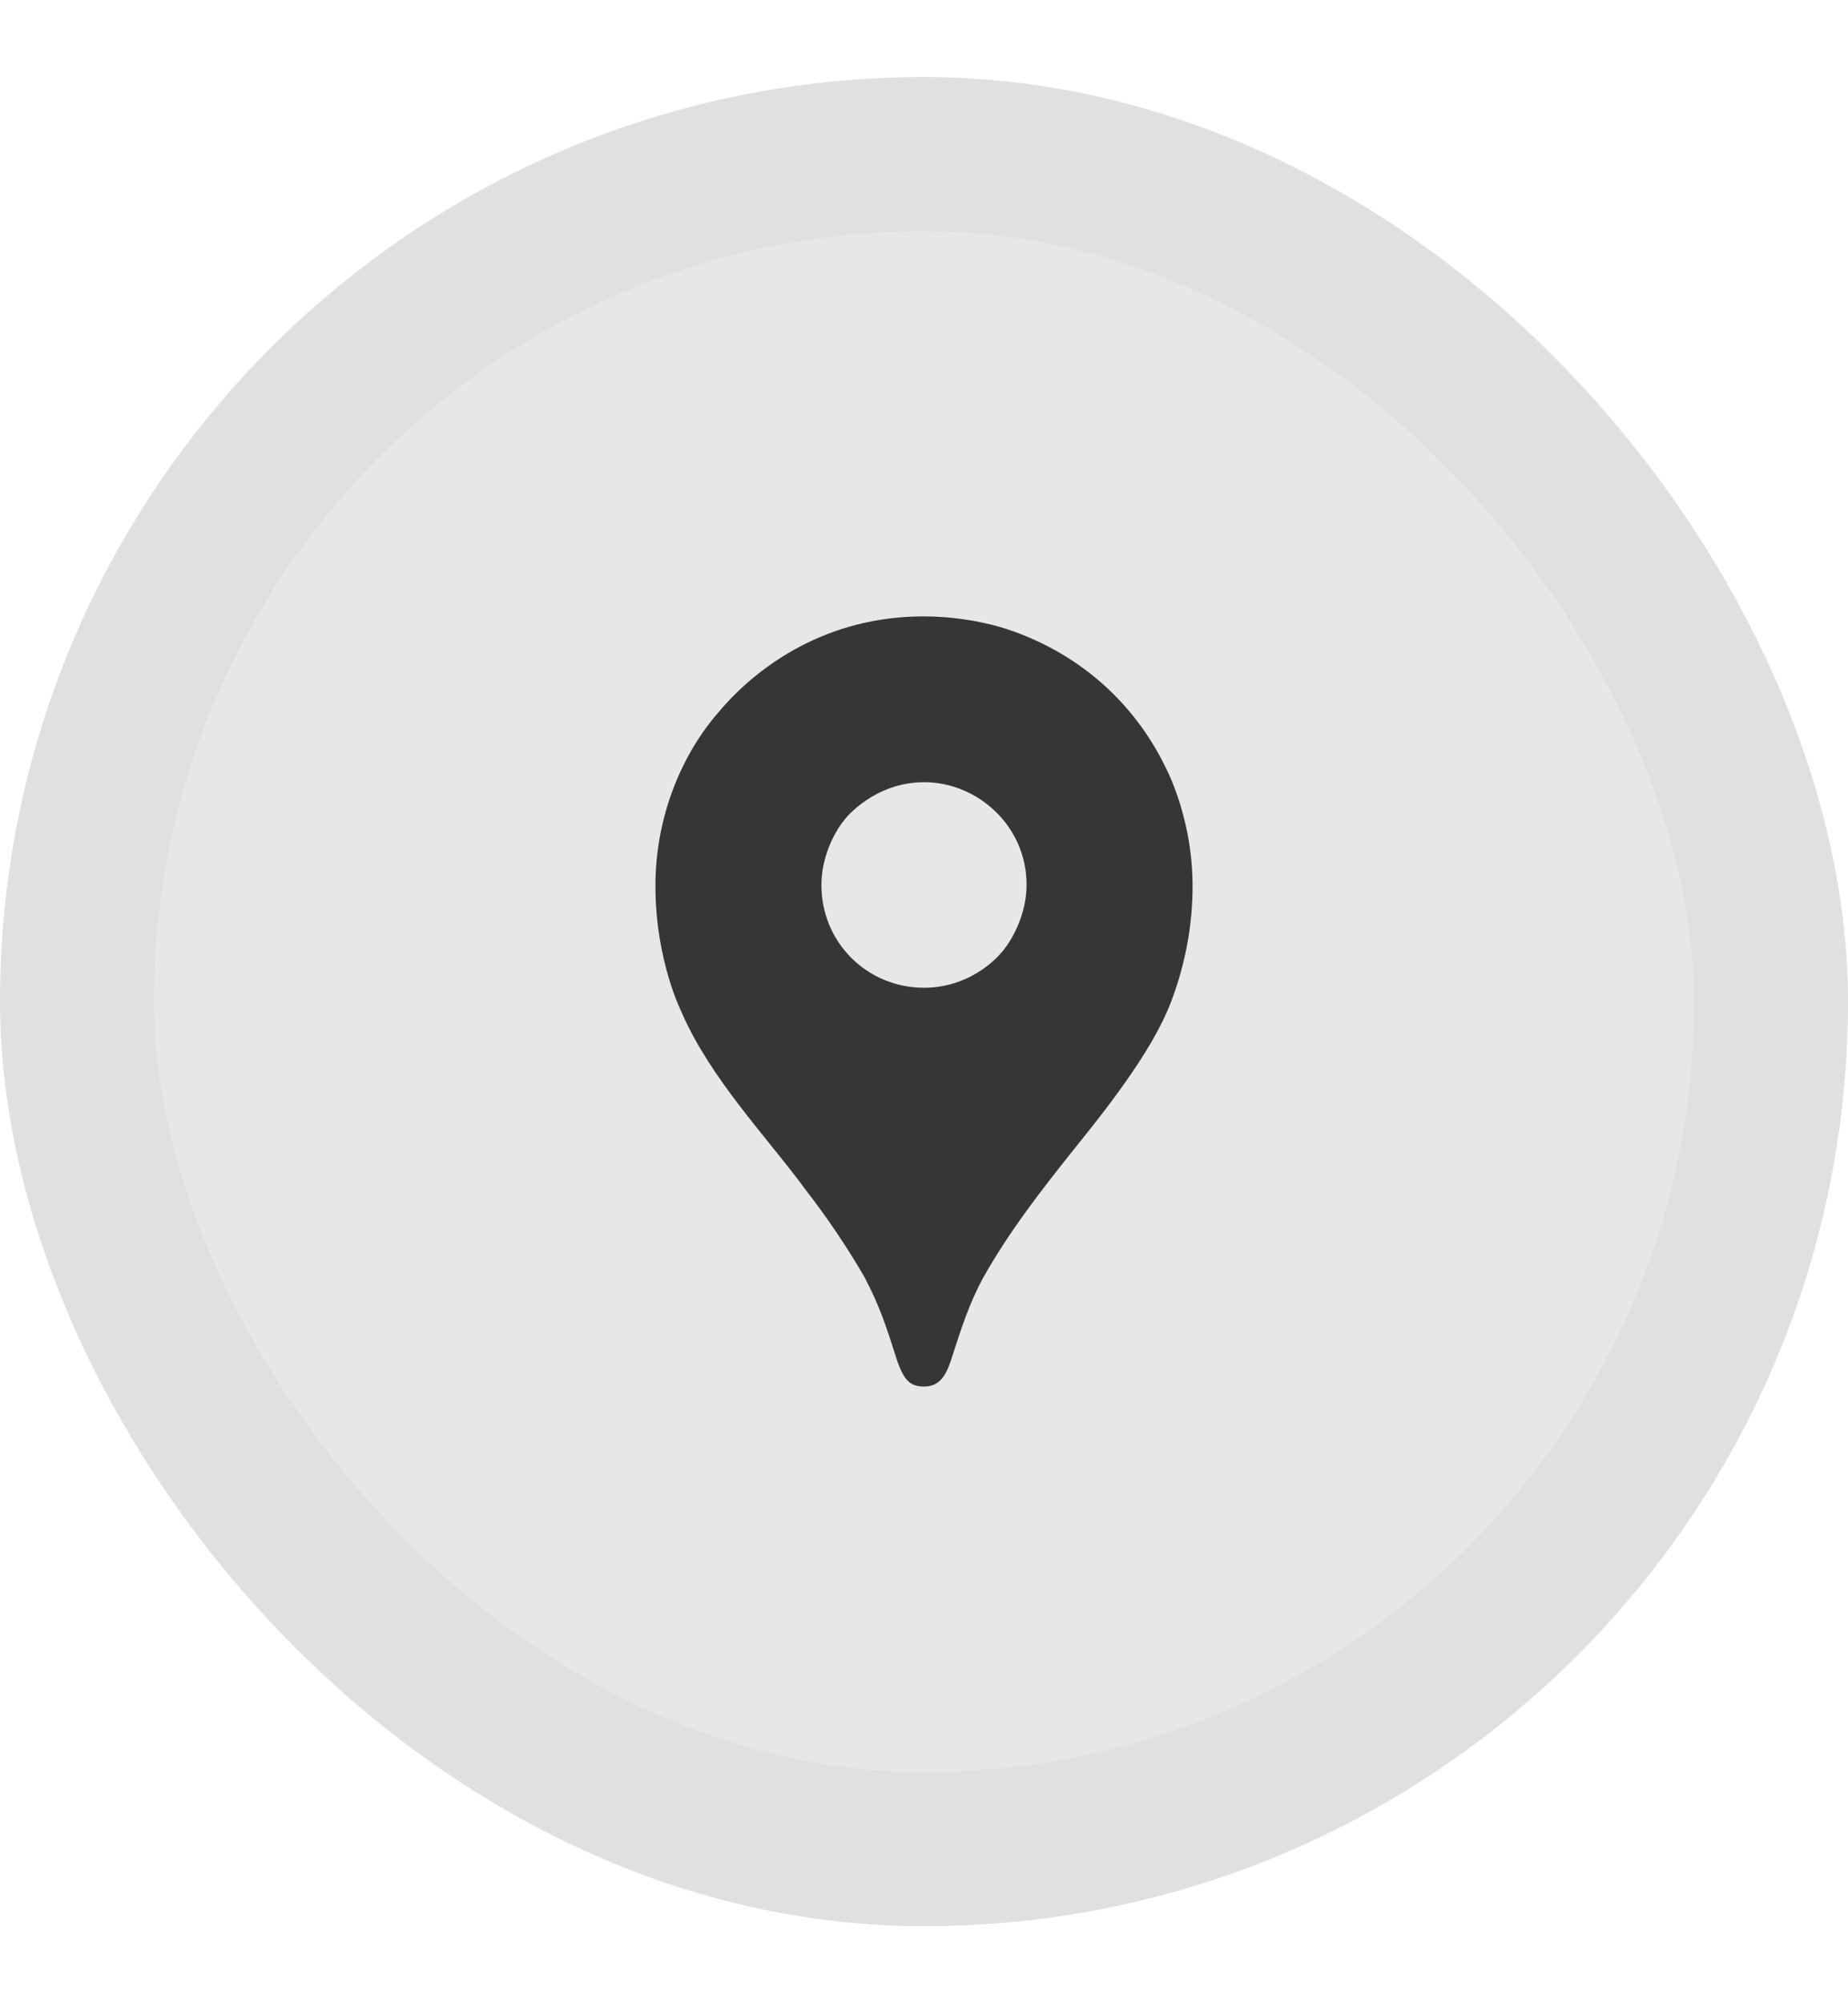 <svg width="12" height="13" viewBox="0 0 12 13" fill="none" xmlns="http://www.w3.org/2000/svg">
<rect x="0.5" y="1" width="11" height="11" rx="5.5" fill="#E7E7E7"/>
<rect x="0.5" y="1" width="11" height="11" rx="5.5" stroke="#E0E0E0"/>
<g clip-path="url(#clip0_165_146)">
<path d="M5.218 7.704C5.362 7.888 5.494 8.082 5.612 8.285C5.712 8.475 5.754 8.604 5.827 8.834C5.872 8.961 5.913 8.998 6.001 8.998C6.096 8.998 6.139 8.934 6.173 8.834C6.242 8.618 6.297 8.452 6.382 8.296C6.551 7.994 6.76 7.726 6.966 7.468C7.022 7.395 7.382 6.97 7.545 6.635C7.545 6.635 7.744 6.267 7.744 5.752C7.744 5.271 7.547 4.938 7.547 4.938L6.981 5.089L6.638 5.994L6.552 6.119L6.535 6.142L6.513 6.17L6.473 6.215L6.416 6.272L6.11 6.521L5.345 6.963L5.218 7.704Z" fill="#363636"/>
<path d="M4.428 6.574C4.615 7 4.975 7.375 5.219 7.704L6.513 6.171C6.513 6.171 6.33 6.41 6 6.41C5.631 6.41 5.334 6.116 5.334 5.745C5.334 5.49 5.487 5.315 5.487 5.315L4.608 5.551L4.428 6.574Z" fill="#363636"/>
<path d="M6.527 4.079C6.957 4.218 7.325 4.509 7.548 4.938L6.513 6.17C6.513 6.17 6.666 5.992 6.666 5.74C6.666 5.36 6.347 5.076 6.001 5.076C5.675 5.076 5.487 5.315 5.487 5.315V4.538L6.527 4.079Z" fill="#363636"/>
<path d="M4.665 4.623C4.922 4.316 5.374 4 5.996 4C6.299 4 6.526 4.079 6.526 4.079L5.486 5.315H4.749L4.665 4.623Z" fill="#363636"/>
<path d="M4.428 6.573C4.428 6.573 4.256 6.237 4.256 5.749C4.256 5.288 4.435 4.886 4.665 4.623L5.487 5.315L4.428 6.573Z" fill="#363636"/>
</g>
<defs>
<clipPath id="clip0_165_146">
<rect width="3.488" height="5" fill="white" transform="translate(4.256 4)"/>
</clipPath>
</defs>
</svg>
